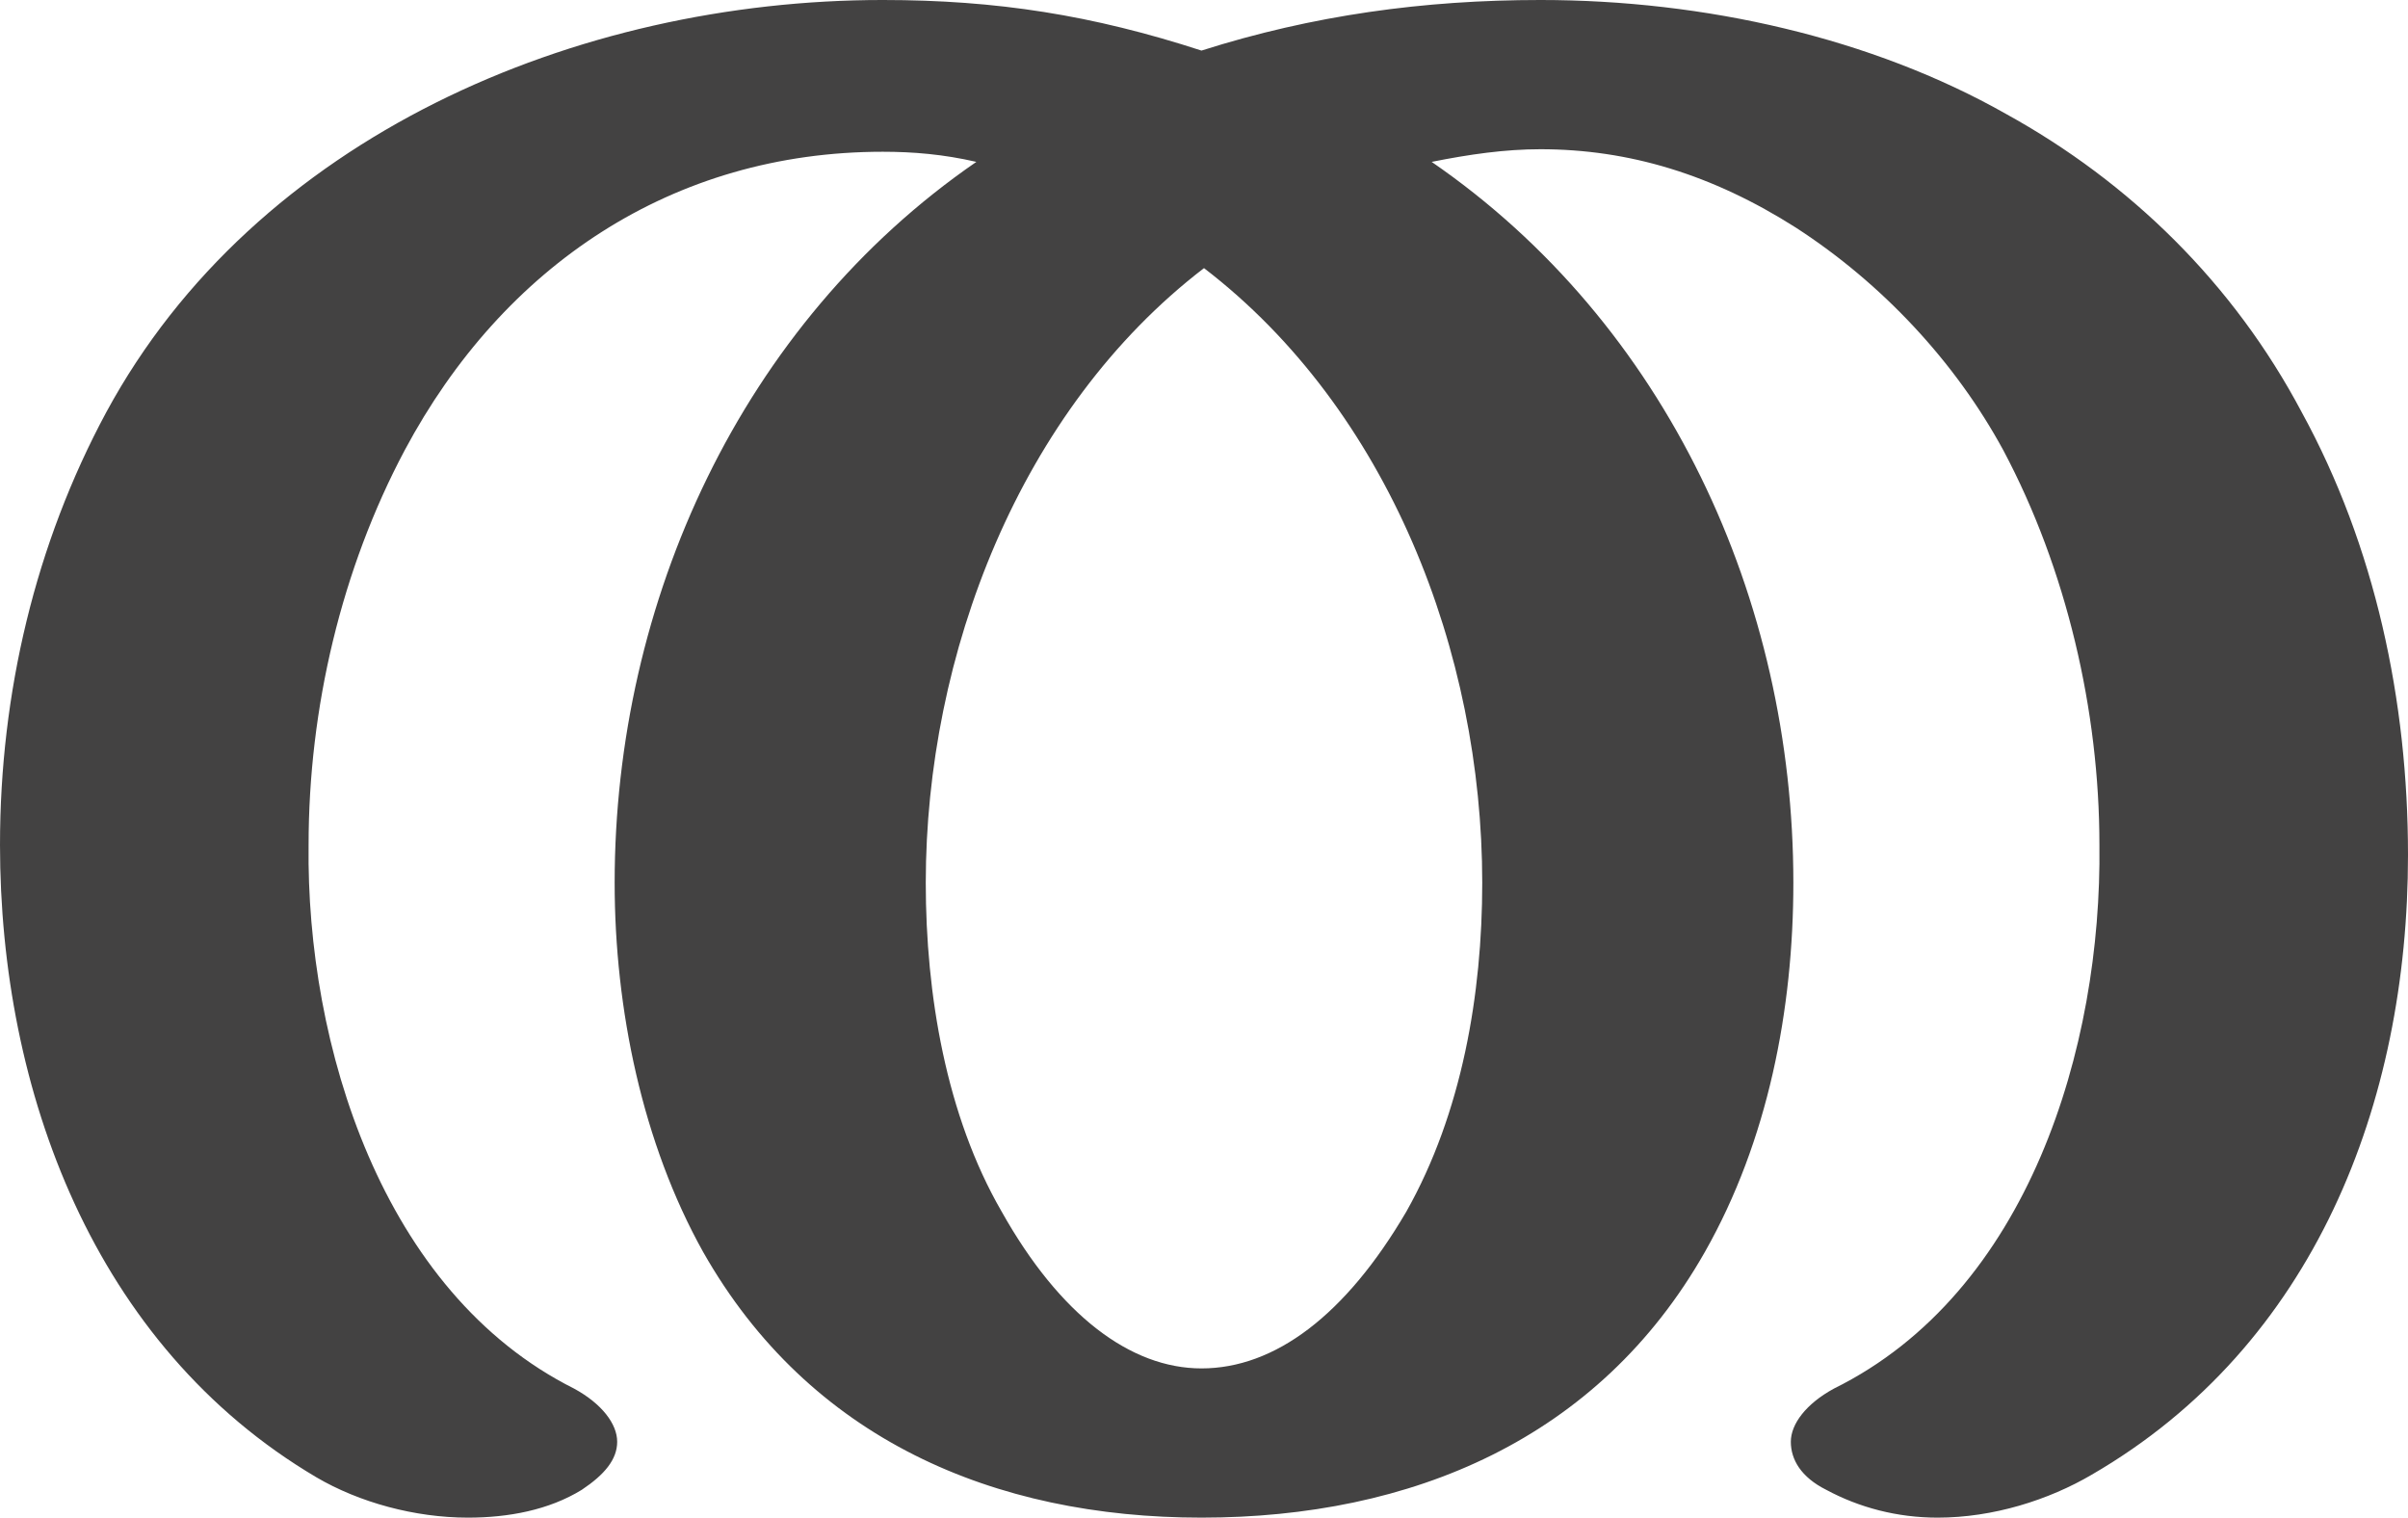 <?xml version="1.0" encoding="UTF-8"?>
<!DOCTYPE svg PUBLIC "-//W3C//DTD SVG 1.1//EN" "http://www.w3.org/Graphics/SVG/1.1/DTD/svg11.dtd">
<!-- Creator: CorelDRAW X8 -->
<svg xmlns="http://www.w3.org/2000/svg" xml:space="preserve" width="952px" height="600px" version="1.1" style="shape-rendering:geometricPrecision; text-rendering:geometricPrecision; image-rendering:optimizeQuality; fill-rule:evenodd; clip-rule:evenodd"
viewBox="0 0 952 600"
 xmlns:xlink="http://www.w3.org/1999/xlink">
 <defs>
  <style type="text/css">
   <![CDATA[
    .fil0 {fill:#434242;fill-rule:nonzero}
   ]]>
  </style>
 </defs>
 <g id="Layer_x0020_1">
  <path class="fil0" d="M766 600c22,0 44,-7 61,-17 88,-51 125,-147 125,-245 0,-61 -13,-122 -42,-175 -27,-51 -68,-91 -117,-118 -53,-30 -119,-45 -184,-45 -46,0 -90,6 -134,20 -43,-14 -81,-20 -126,-20 -121,0 -248,54 -307,163 -28,52 -42,111 -42,171 0,97 37,198 125,250 17,10 39,16 60,16 16,0 32,-3 45,-11 9,-6 14,-12 14,-19 0,-7 -6,-15 -17,-21 -76,-38 -106,-136 -105,-215 0,-54 13,-109 38,-156 39,-73 106,-118 189,-118 12,0 24,1 37,4 -93,64 -143,174 -143,285 0,50 11,103 35,146 42,74 115,105 197,105 83,0 157,-31 199,-105 25,-44 35,-96 35,-146 0,-112 -50,-221 -143,-285 15,-3 29,-5 43,-5 35,0 68,10 101,31 34,22 63,53 82,88 25,47 38,103 38,156 1,80 -28,177 -105,215 -11,6 -17,14 -17,21 0,7 4,14 14,19 13,7 28,11 44,11zm-291 -59c-28,0 -56,-21 -79,-62 -22,-38 -30,-86 -30,-130 0,-90 37,-187 110,-243 73,56 110,152 110,243 0,44 -8,91 -30,130 -24,41 -52,62 -81,62z"/>
 </g>
</svg>
